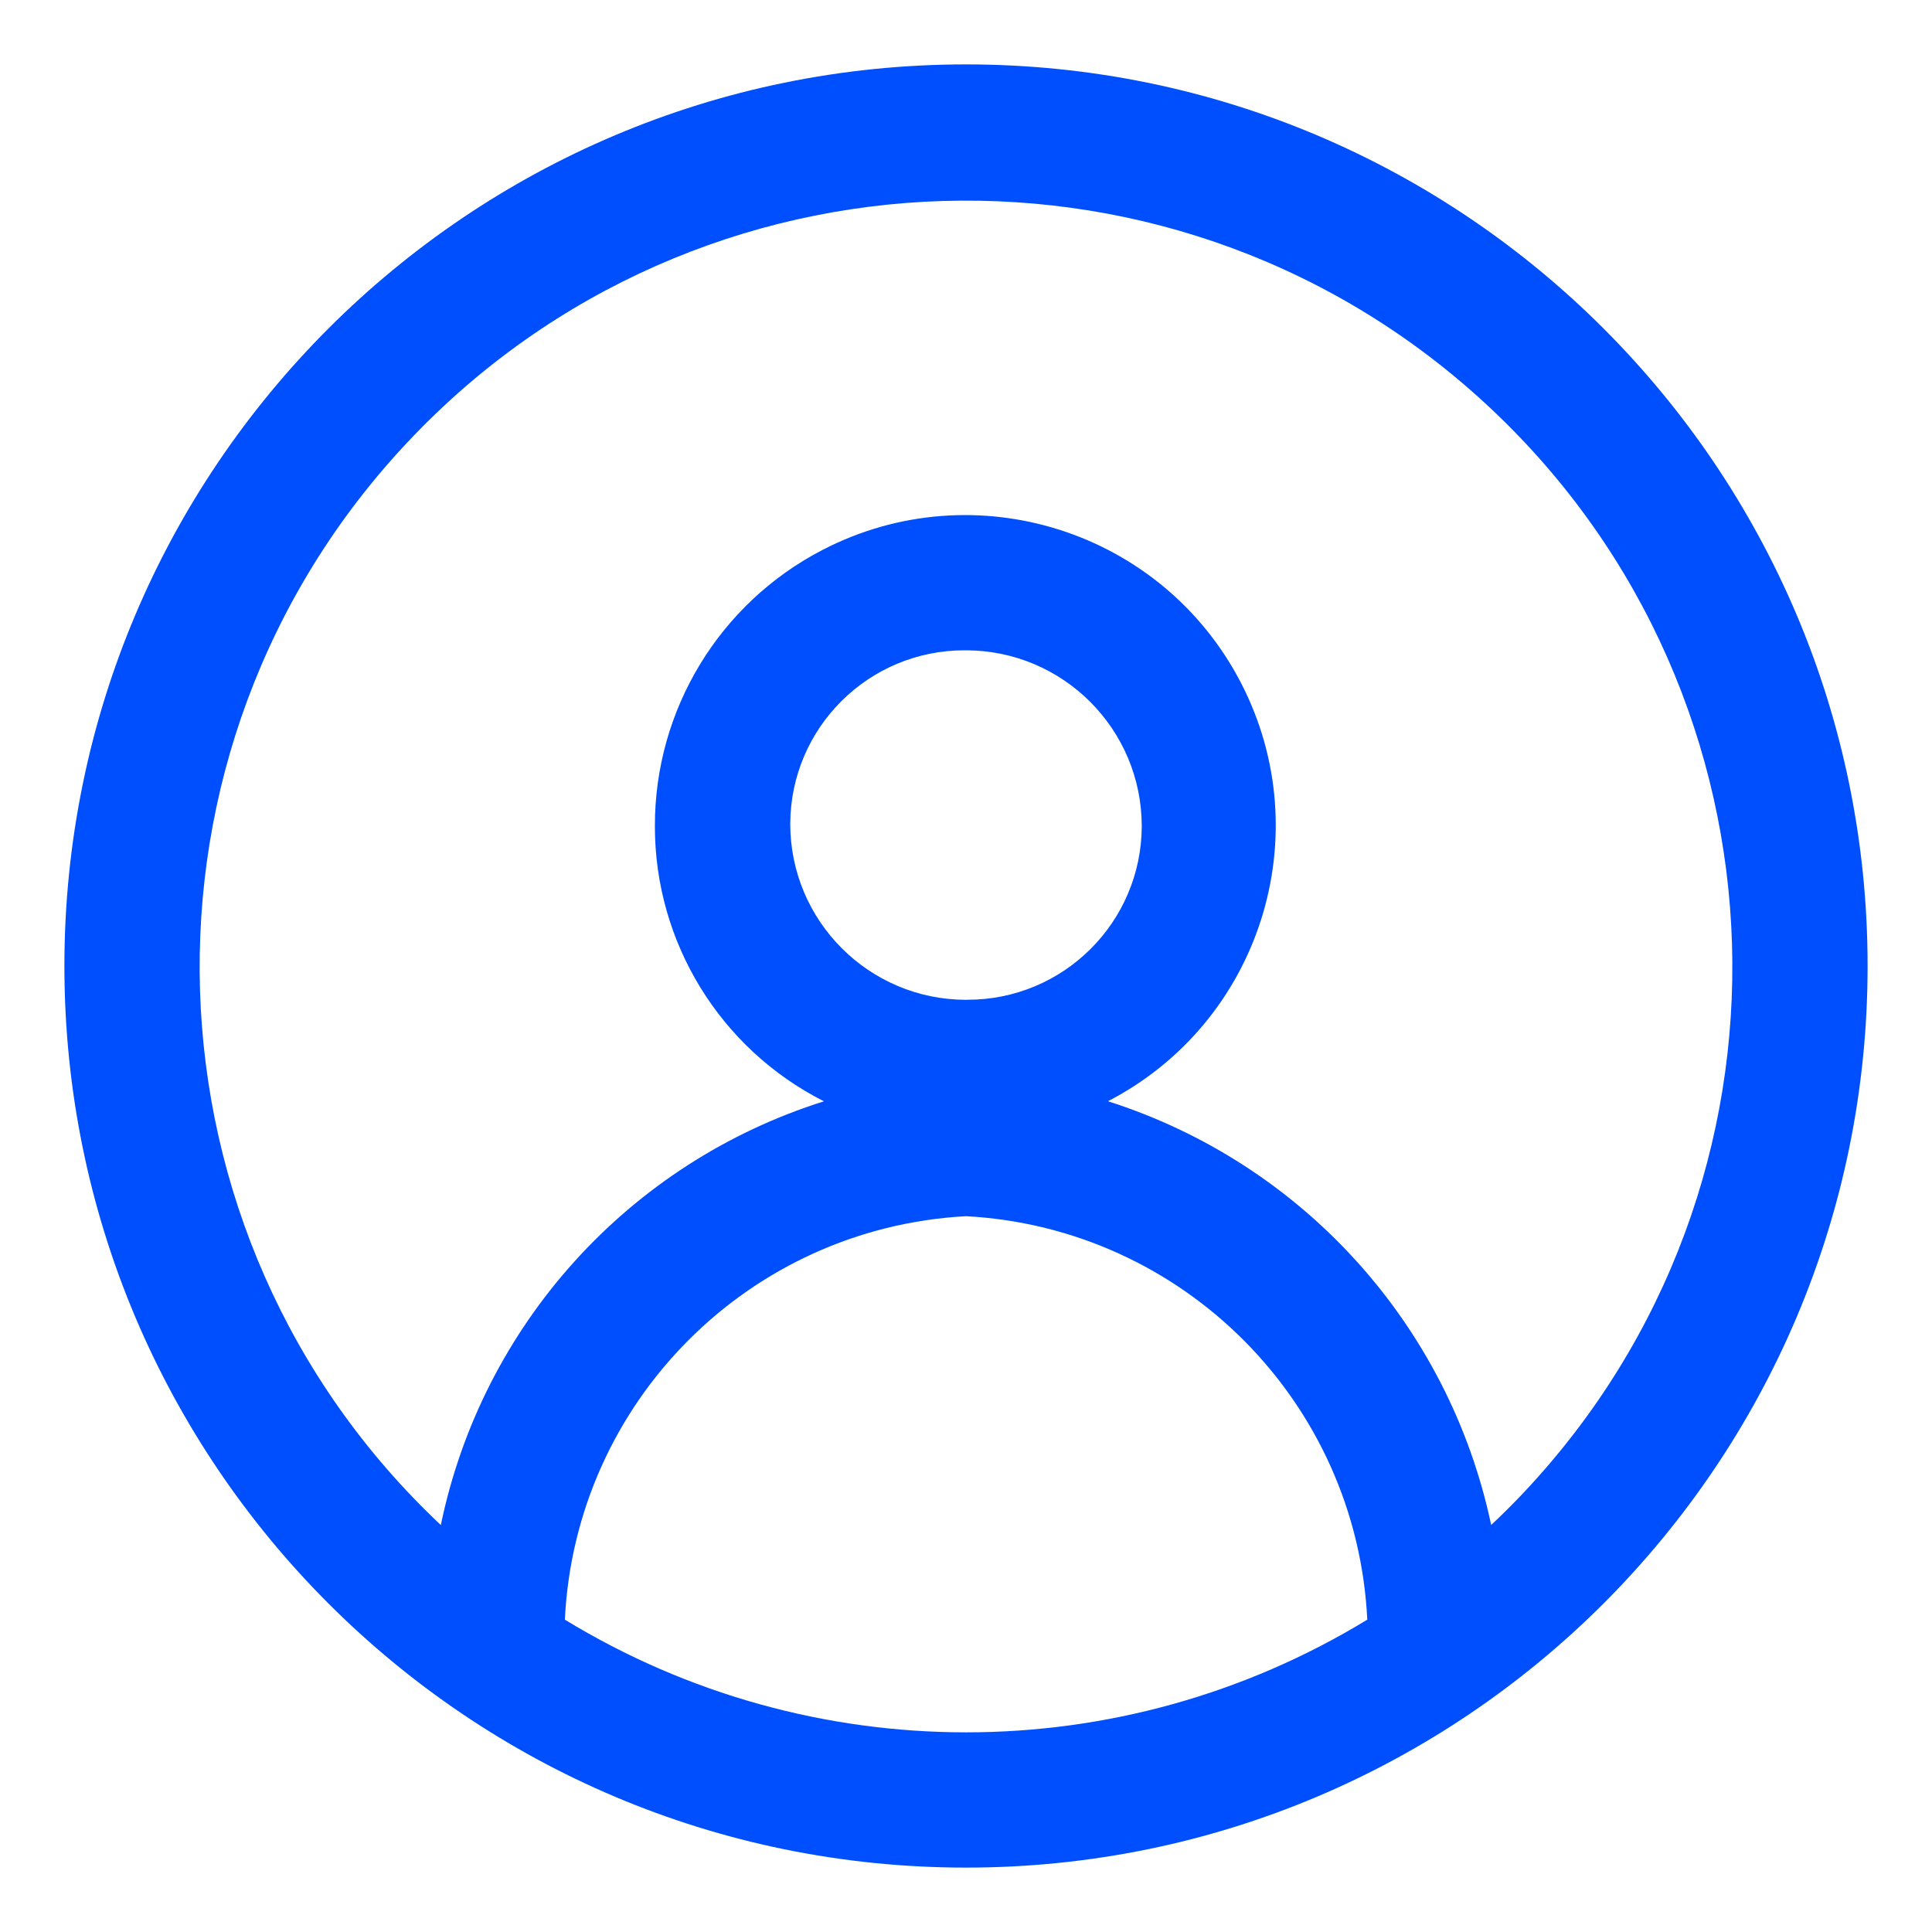 <?xml version="1.0" encoding="utf-8"?>
<!-- Generator: Adobe Illustrator 23.0.1, SVG Export Plug-In . SVG Version: 6.00 Build 0)  -->
<svg version="1.1" id="Layer_1" xmlns="http://www.w3.org/2000/svg" xmlns:xlink="http://www.w3.org/1999/xlink" x="0px" y="0px"
	 viewBox="0 0 30 30" style="enable-background:new 0 0 30 30;" xml:space="preserve">
<style type="text/css">
	.st0{fill:#004FFF;}
</style>
<g id="noun_profile_1074726" transform="translate(-8 -8)">
	<g id="Group_1633" transform="translate(8 8)">
		<path id="Path_846" class="st0" d="M15,1C7.268,1,1,7.268,1,15s6.268,14,14,14s14-6.268,14-14S22.732,1,15,1z
			 M8.771,25.151C8.934,21.774,11.624,19.067,15,18.885
			c3.376,0.182,6.067,2.888,6.231,6.265c-3.826,2.333-8.634,2.333-12.46,0
			L8.771,25.151z M15,15.525c-1.507-0.002-2.728-1.224-2.729-2.731
			c0.004-1.493,1.218-2.7,2.711-2.696C14.987,10.098,14.994,10.098,15,10.098
			c1.507,0.002,2.727,1.223,2.729,2.729c-0.003,1.493-1.217,2.701-2.71,2.697
			C15.013,15.525,15.007,15.525,15,15.525z M23.155,23.68
			c-0.656-3.104-2.928-5.616-5.951-6.58c2.364-1.223,3.289-4.132,2.066-6.496
			s-4.132-3.289-6.496-2.066c-1.604,0.83-2.609,2.486-2.605,4.292
			c-0.001,1.805,1.014,3.456,2.625,4.271c-3.029,0.954-5.305,3.471-5.949,6.58
			c-4.786-4.504-5.015-12.035-0.511-16.821s12.035-5.015,16.821-0.511
			s5.015,12.035,0.511,16.821C23.501,23.345,23.331,23.515,23.155,23.68z"/>
	</g>
</g>
</svg>
